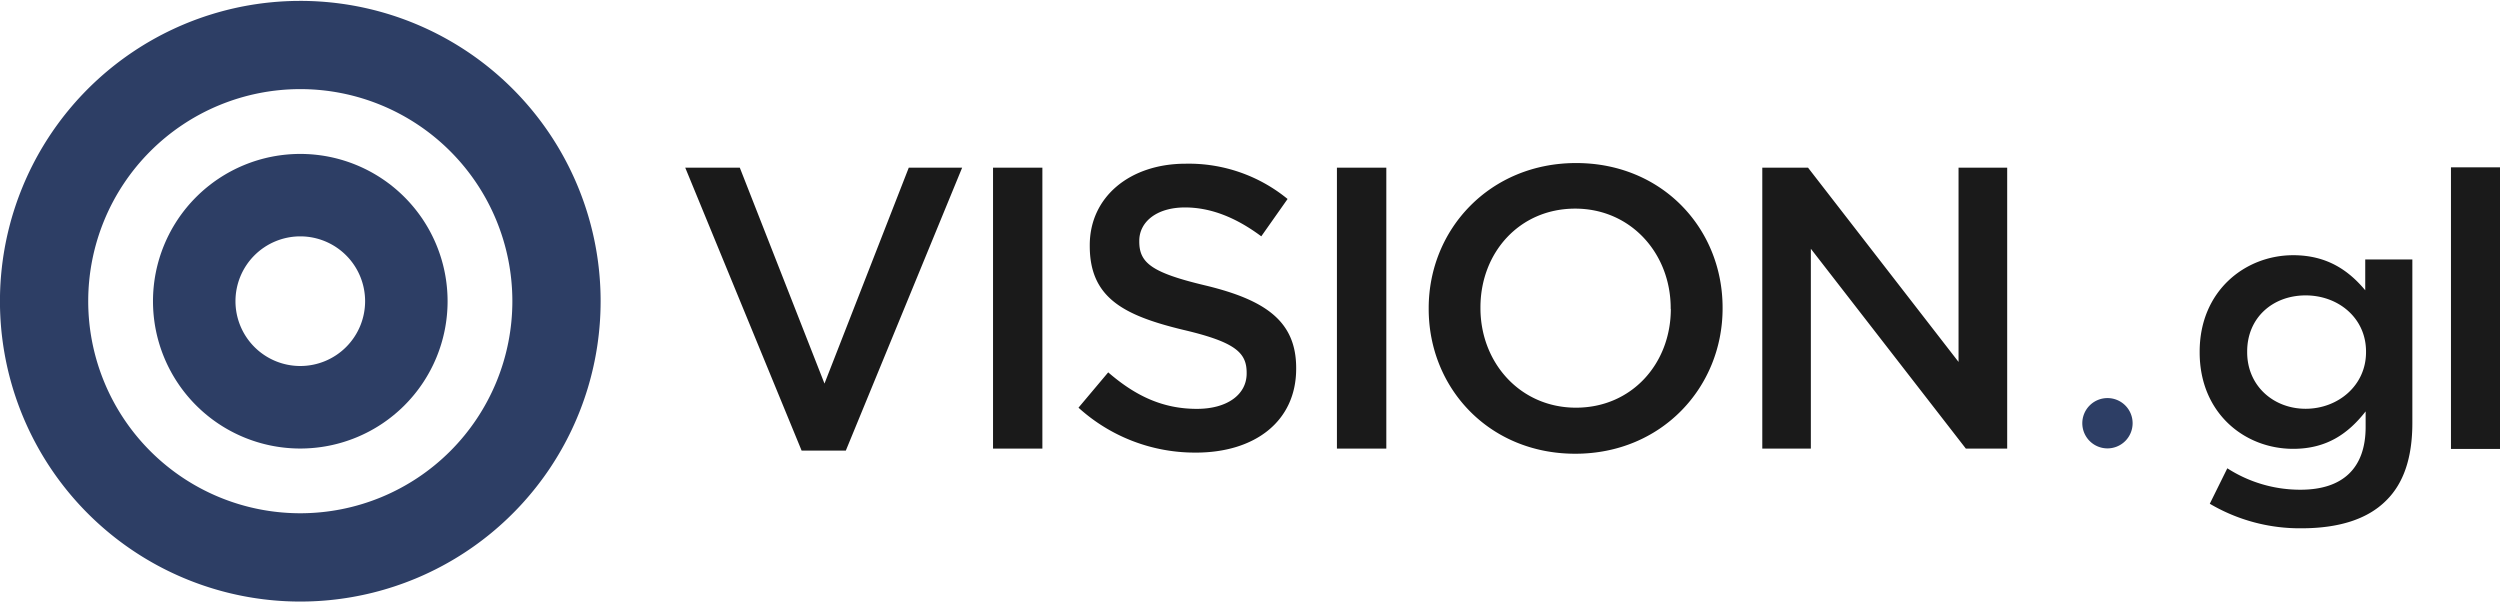 <svg xmlns="http://www.w3.org/2000/svg" width="166" height="40" viewBox="0 0 570.45 137.05">
  <path fill="#2D3E65" d="M68.52 34.92a33.61 33.61 0 1 0 33.61 33.6 33.61 33.61 0 0 0-33.61-33.6zm-14.79 33.6a14.79 14.79 0 1 1 14.79 14.79 14.79 14.79 0 0 1-14.79-14.79z"/>
  <path fill="#2D3E65" d="M68.52 0a68.53 68.53 0 1 0 68.53 68.52A68.52 68.52 0 0 0 68.52 0zm0 116.91a48.39 48.39 0 1 1 48.39-48.39 48.39 48.39 0 0 1-48.39 48.39z"/>
  <path fill="#1A1A1A" d="M156.36 38.06h12.45l19.32 49.26 19.23-49.26h12.18L193 102.61h-10.09zM226.59 38.06h11.26v64.1h-11.26zM246.09 92.82l6.78-8.06c6.14 5.31 12.36 8.33 20.24 8.33 6.95 0 11.35-3.29 11.35-8.06v-.18c0-4.58-2.56-7-14.47-9.79-13.64-3.3-21.33-7.33-21.33-19.14v-.19c0-11 9.15-18.58 21.88-18.58a35.58 35.58 0 0 1 23.26 8.05l-6 8.52c-5.77-4.3-11.54-6.59-17.4-6.59-6.59 0-10.44 3.38-10.44 7.6v.18c0 4.94 2.93 7.14 15.29 10.07 13.55 3.3 20.51 8.15 20.51 18.77v.19c0 12-9.43 19.13-22.89 19.13a39.53 39.53 0 0 1-26.78-10.25zM305.06 38.06h11.27v64.1h-11.27zM326 70.29v-.18C326 52.07 340 37 359.64 37s33.42 14.93 33.42 33v.18c0 18-13.92 33.15-33.61 33.15S326 88.33 326 70.29zm55.22 0v-.18c0-12.45-9.07-22.71-21.8-22.71s-21.61 10.07-21.61 22.53v.18c0 12.45 9.07 22.71 21.8 22.71s21.64-10.07 21.64-22.53zM402.12 38.06h10.44l34.34 44.32V38.06H458v64.1h-9.43l-35.37-45.6v45.6h-11.08zM559.26 37.98h11.2v64.26h-11.2zM504.23 114.74l4-8.09a30.68 30.68 0 0 0 16.71 4.89c9.6 0 14.85-4.89 14.85-14.31v-3.56c-3.92 5-8.81 8.54-16.54 8.54-11.11 0-21.33-8.18-21.33-22v-.18c0-13.87 10.4-22 21.33-22 7.91 0 12.8 3.64 16.45 8V59h10.75v37.34c0 7.91-2 13.78-6 17.69-4.27 4.27-10.85 6.31-19.29 6.31a40.36 40.36 0 0 1-20.93-5.6zm35.65-34.58V80c0-7.64-6.32-12.8-13.78-12.8s-13.34 5.05-13.34 12.8v.18c0 7.65 6 12.89 13.34 12.89s13.78-5.26 13.78-12.91z"/>
  <path fill="#2D3E65" d="M486.62 96.37a5.74 5.74 0 1 1-5.74-5.74 5.73 5.73 0 0 1 5.74 5.74z"/>
</svg>

